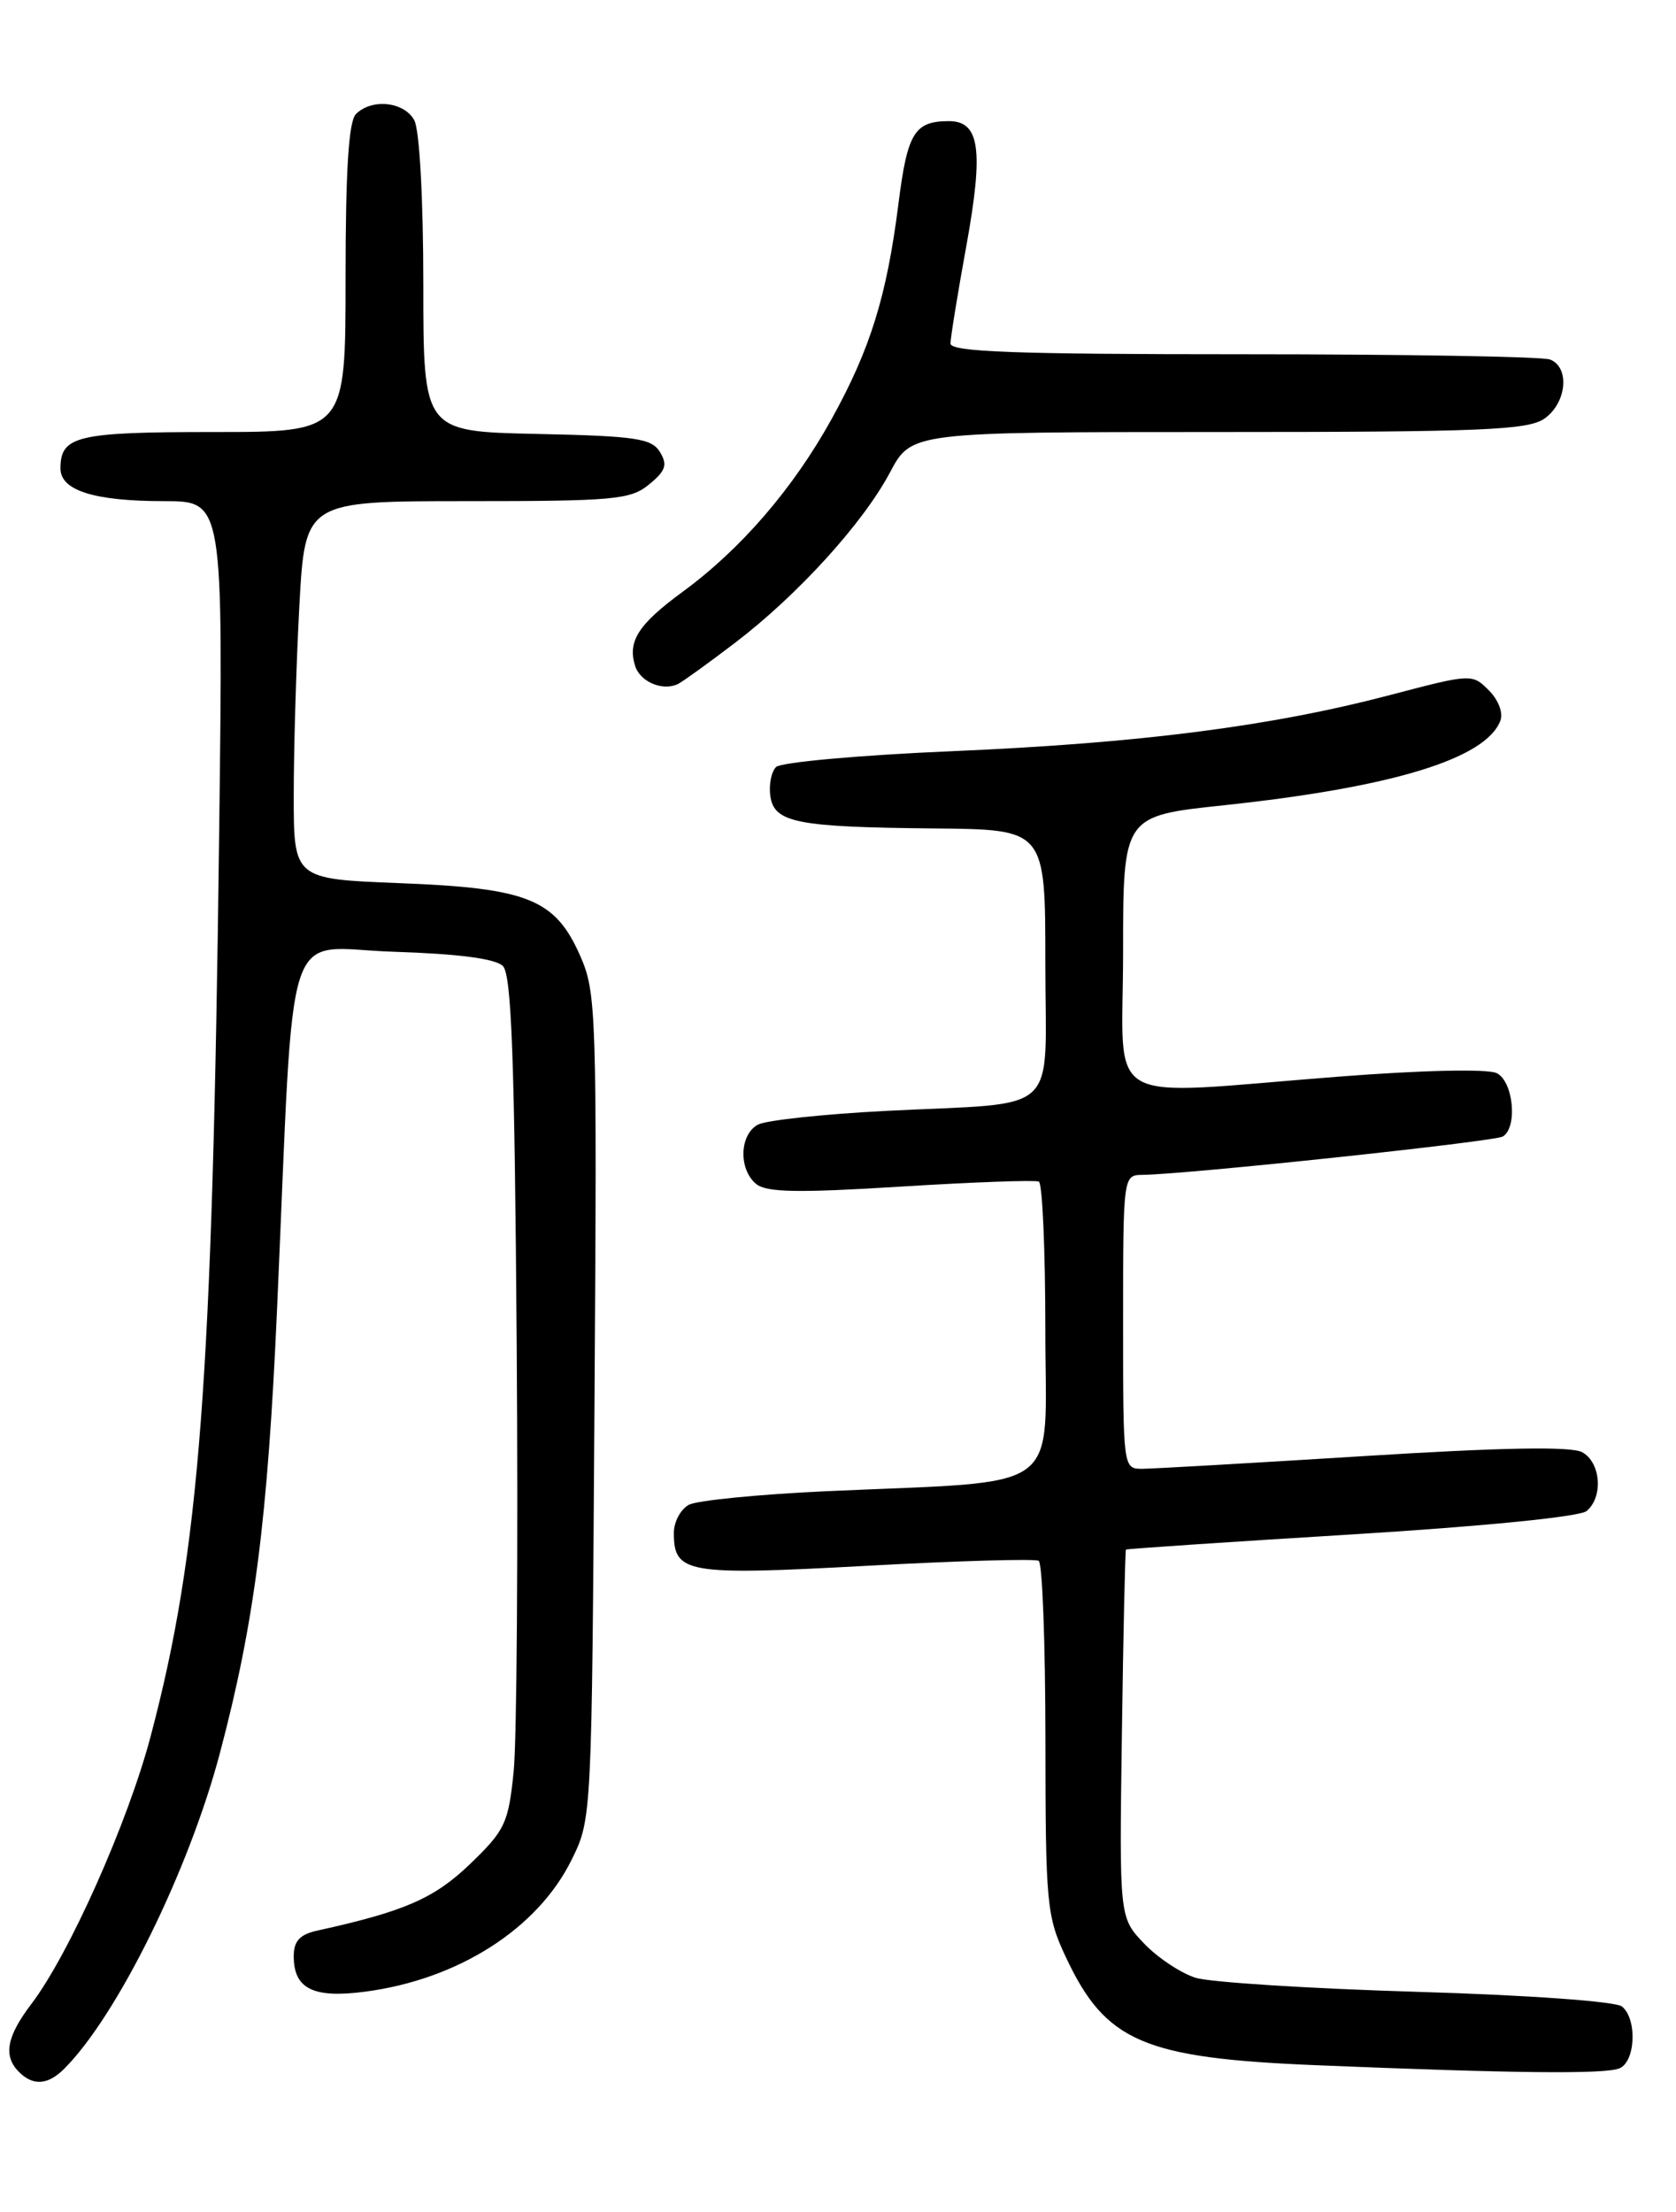<?xml version="1.0" encoding="UTF-8" standalone="no"?>
<!DOCTYPE svg PUBLIC "-//W3C//DTD SVG 1.1//EN" "http://www.w3.org/Graphics/SVG/1.1/DTD/svg11.dtd" >
<svg xmlns="http://www.w3.org/2000/svg" xmlns:xlink="http://www.w3.org/1999/xlink" version="1.1" viewBox="0 0 194 256">
 <g >
 <path fill="currentColor"
d=" M 7.43 239.43 C 13.58 233.28 21.86 216.49 25.46 202.87 C 29.46 187.75 30.98 175.94 32.07 151.50 C 34.13 105.04 32.60 109.74 45.56 110.15 C 53.08 110.39 57.35 110.95 58.21 111.80 C 59.21 112.81 59.57 122.52 59.81 155.80 C 59.98 179.28 59.82 201.43 59.46 205.00 C 58.85 211.01 58.47 211.82 54.42 215.72 C 50.27 219.71 46.84 221.21 36.75 223.43 C 34.70 223.88 34.00 224.64 34.00 226.40 C 34.00 230.16 36.24 231.29 42.22 230.51 C 53.03 229.10 62.23 223.23 66.17 215.23 C 68.50 210.51 68.50 210.42 68.81 162.78 C 69.11 117.08 69.04 114.88 67.15 110.60 C 64.25 104.05 61.09 102.78 46.25 102.21 C 34.00 101.73 34.00 101.73 34.00 92.02 C 34.00 86.68 34.29 76.84 34.65 70.16 C 35.31 58.00 35.31 58.00 54.04 58.00 C 71.10 58.00 72.99 57.83 75.14 56.06 C 77.06 54.49 77.29 53.79 76.39 52.31 C 75.43 50.74 73.58 50.46 62.14 50.22 C 49.00 49.94 49.00 49.94 49.00 32.91 C 49.00 23.07 48.56 15.05 47.96 13.93 C 46.81 11.77 43.04 11.36 41.20 13.20 C 40.36 14.04 40.00 19.69 40.00 32.20 C 40.00 50.00 40.00 50.00 24.70 50.00 C 8.87 50.00 7.00 50.45 7.00 54.22 C 7.00 56.77 10.91 58.00 18.99 58.00 C 25.84 58.00 25.84 58.00 25.37 96.25 C 24.59 160.06 23.12 179.47 17.44 200.94 C 14.80 210.93 8.00 226.19 3.62 231.94 C 0.76 235.71 0.35 237.95 2.20 239.80 C 3.83 241.43 5.55 241.31 7.43 239.43 Z  M 187.42 239.39 C 189.31 238.67 189.54 233.69 187.75 232.22 C 187.03 231.63 176.88 230.90 164.00 230.52 C 151.62 230.15 140.11 229.42 138.41 228.90 C 136.72 228.38 134.03 226.60 132.44 224.94 C 129.56 221.93 129.56 221.93 129.86 200.72 C 130.02 189.05 130.24 179.43 130.33 179.34 C 130.42 179.25 142.15 178.46 156.40 177.59 C 171.72 176.65 182.85 175.54 183.65 174.88 C 185.61 173.25 185.30 169.23 183.12 168.06 C 181.84 167.38 173.79 167.52 157.87 168.52 C 145.02 169.32 133.49 169.98 132.25 169.99 C 130.00 170.00 130.00 169.97 130.00 153.00 C 130.00 136.05 130.01 136.00 132.25 135.97 C 137.44 135.91 173.00 132.12 173.96 131.53 C 175.69 130.46 175.18 125.16 173.25 124.20 C 172.23 123.69 164.66 123.85 155.00 124.60 C 127.00 126.77 130.00 128.50 130.00 110.22 C 130.00 94.43 130.00 94.43 141.63 93.20 C 161.17 91.12 171.98 87.82 173.67 83.41 C 174.02 82.51 173.44 81.00 172.33 79.89 C 170.41 77.96 170.30 77.97 160.94 80.43 C 147.08 84.07 131.95 86.01 110.17 86.94 C 99.54 87.39 90.38 88.22 89.83 88.77 C 89.28 89.32 88.98 90.83 89.17 92.13 C 89.60 95.22 92.22 95.73 108.25 95.88 C 121.00 96.00 121.00 96.00 121.00 111.42 C 121.00 129.46 123.10 127.52 102.50 128.57 C 95.35 128.94 88.71 129.65 87.75 130.15 C 85.60 131.28 85.46 135.31 87.52 137.02 C 88.71 138.01 92.35 138.07 104.27 137.33 C 112.65 136.81 119.84 136.55 120.25 136.75 C 120.66 136.95 121.00 144.70 121.00 153.96 C 121.00 173.20 123.60 171.31 95.50 172.59 C 87.80 172.95 80.71 173.65 79.75 174.15 C 78.79 174.66 78.00 176.12 78.00 177.41 C 78.00 182.10 79.48 182.35 100.25 181.22 C 110.82 180.64 119.81 180.38 120.23 180.64 C 120.66 180.90 121.00 190.20 121.01 201.31 C 121.02 220.40 121.15 221.77 123.37 226.50 C 127.98 236.32 132.34 238.20 152.50 239.02 C 175.09 239.95 185.66 240.07 187.42 239.39 Z  M 85.09 74.39 C 92.34 68.86 99.90 60.55 103.02 54.67 C 105.50 50.00 105.50 50.00 141.03 50.00 C 171.56 50.00 176.87 49.78 178.78 48.44 C 181.35 46.64 181.74 42.50 179.42 41.61 C 178.55 41.27 162.57 41.00 143.92 41.00 C 117.44 41.00 110.00 40.73 110.02 39.75 C 110.03 39.06 110.85 33.97 111.86 28.44 C 113.88 17.26 113.41 13.99 109.78 14.02 C 105.85 14.04 105.03 15.39 104.00 23.56 C 102.64 34.29 100.75 40.38 96.27 48.48 C 91.83 56.51 85.80 63.51 79.06 68.46 C 73.87 72.26 72.62 74.22 73.52 77.08 C 74.11 78.93 76.74 80.03 78.50 79.15 C 79.05 78.87 82.02 76.73 85.09 74.39 Z "/>
</g>
</svg>